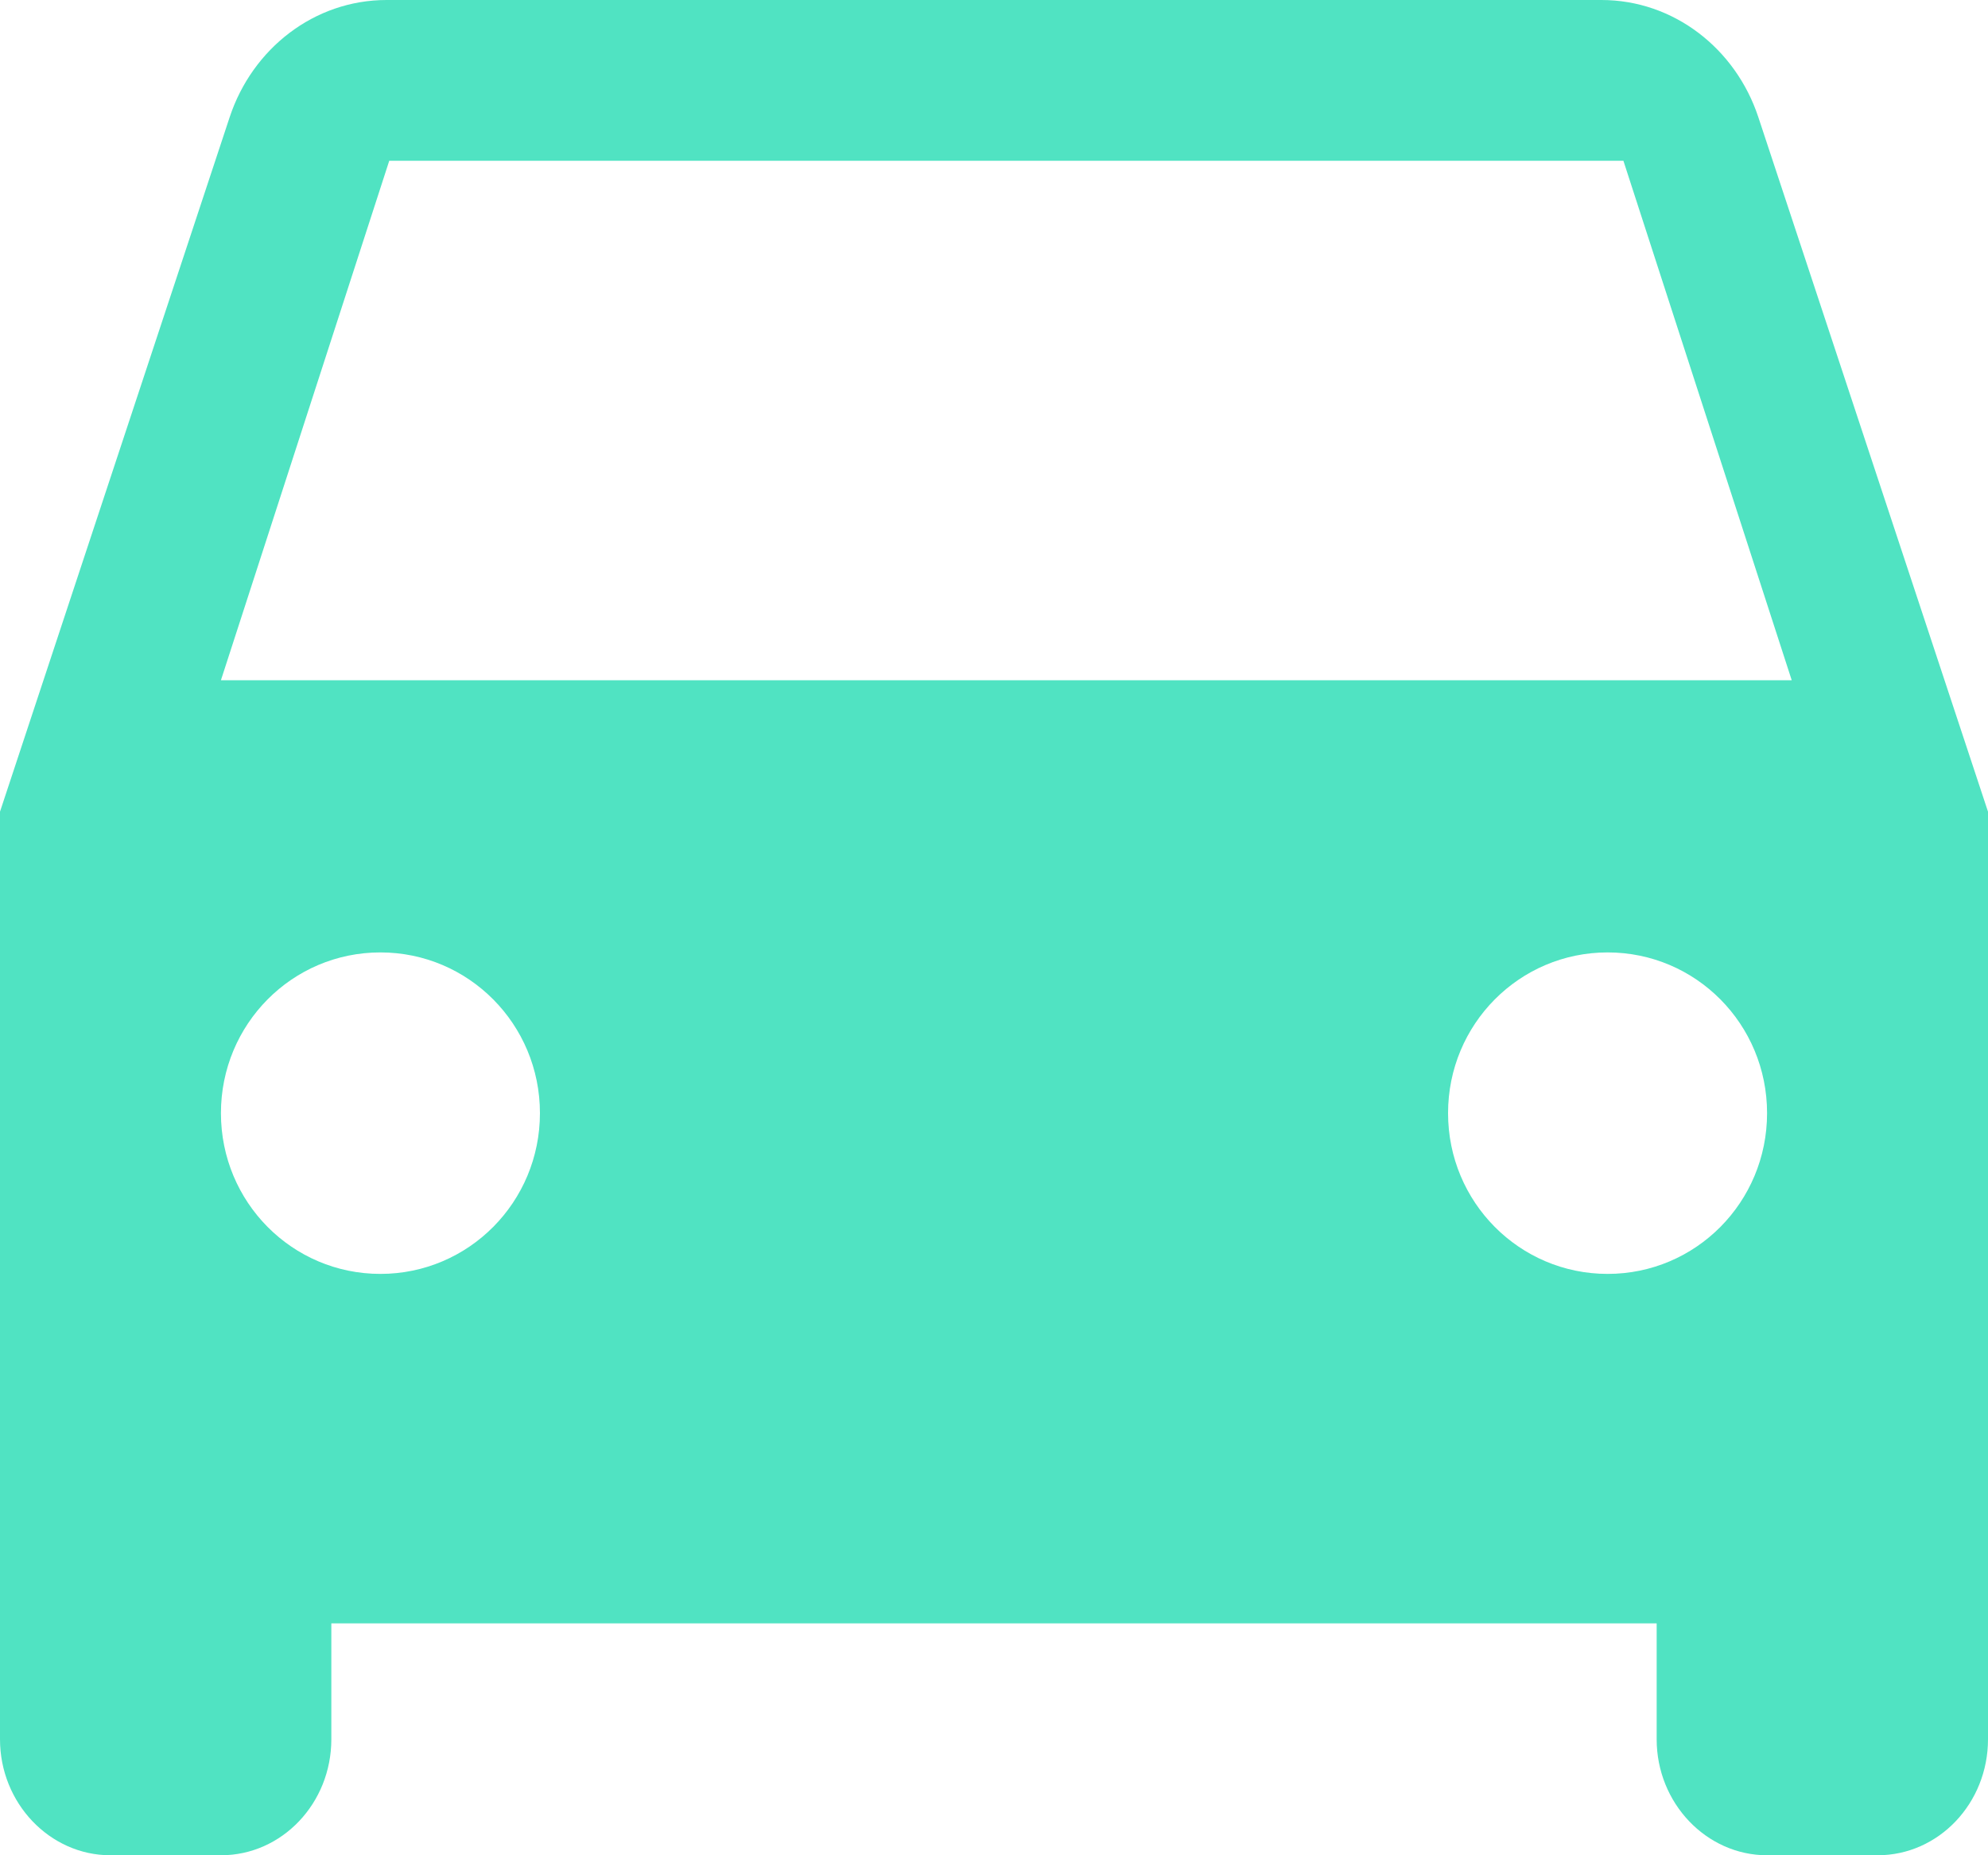<?xml version="1.0" encoding="UTF-8"?>
<svg width="15px" height="14px" viewBox="0 0 15 14" version="1.1" xmlns="http://www.w3.org/2000/svg" xmlns:xlink="http://www.w3.org/1999/xlink">
    <g stroke="none" stroke-width="1" fill="none" fill-rule="evenodd">
        <path d="M13.267,0.884 C13.096,0.367 12.629,0 12.083,0 L2.917,0 C2.371,0 1.904,0.367 1.733,0.884 L0,6.125 L0,13.125 C0,13.606 0.375,14 0.833,14 L1.667,14 C2.129,14 2.5,13.606 2.5,13.125 L2.5,12.25 L12.5,12.25 L12.5,13.125 C12.5,13.606 12.875,14 13.333,14 L14.167,14 C14.629,14 15,13.606 15,13.125 L15,6.125 L13.267,0.884 Z M2.87,9.613 C2.204,9.613 1.667,9.071 1.667,8.4 C1.667,7.729 2.204,7.187 2.87,7.187 C3.536,7.187 4.074,7.729 4.074,8.4 C4.074,9.071 3.536,9.613 2.87,9.613 Z M12.13,9.613 C11.464,9.613 10.926,9.071 10.926,8.4 C10.926,7.729 11.464,7.187 12.13,7.187 C12.796,7.187 13.333,7.729 13.333,8.4 C13.333,9.071 12.796,9.613 12.13,9.613 Z M1.667,5.133 L2.937,1.213 L12.249,1.213 L13.519,5.133 L1.667,5.133 Z" id="car" fill="#50E3C2" fill-rule="nonzero"></path>
    </g>
</svg>
